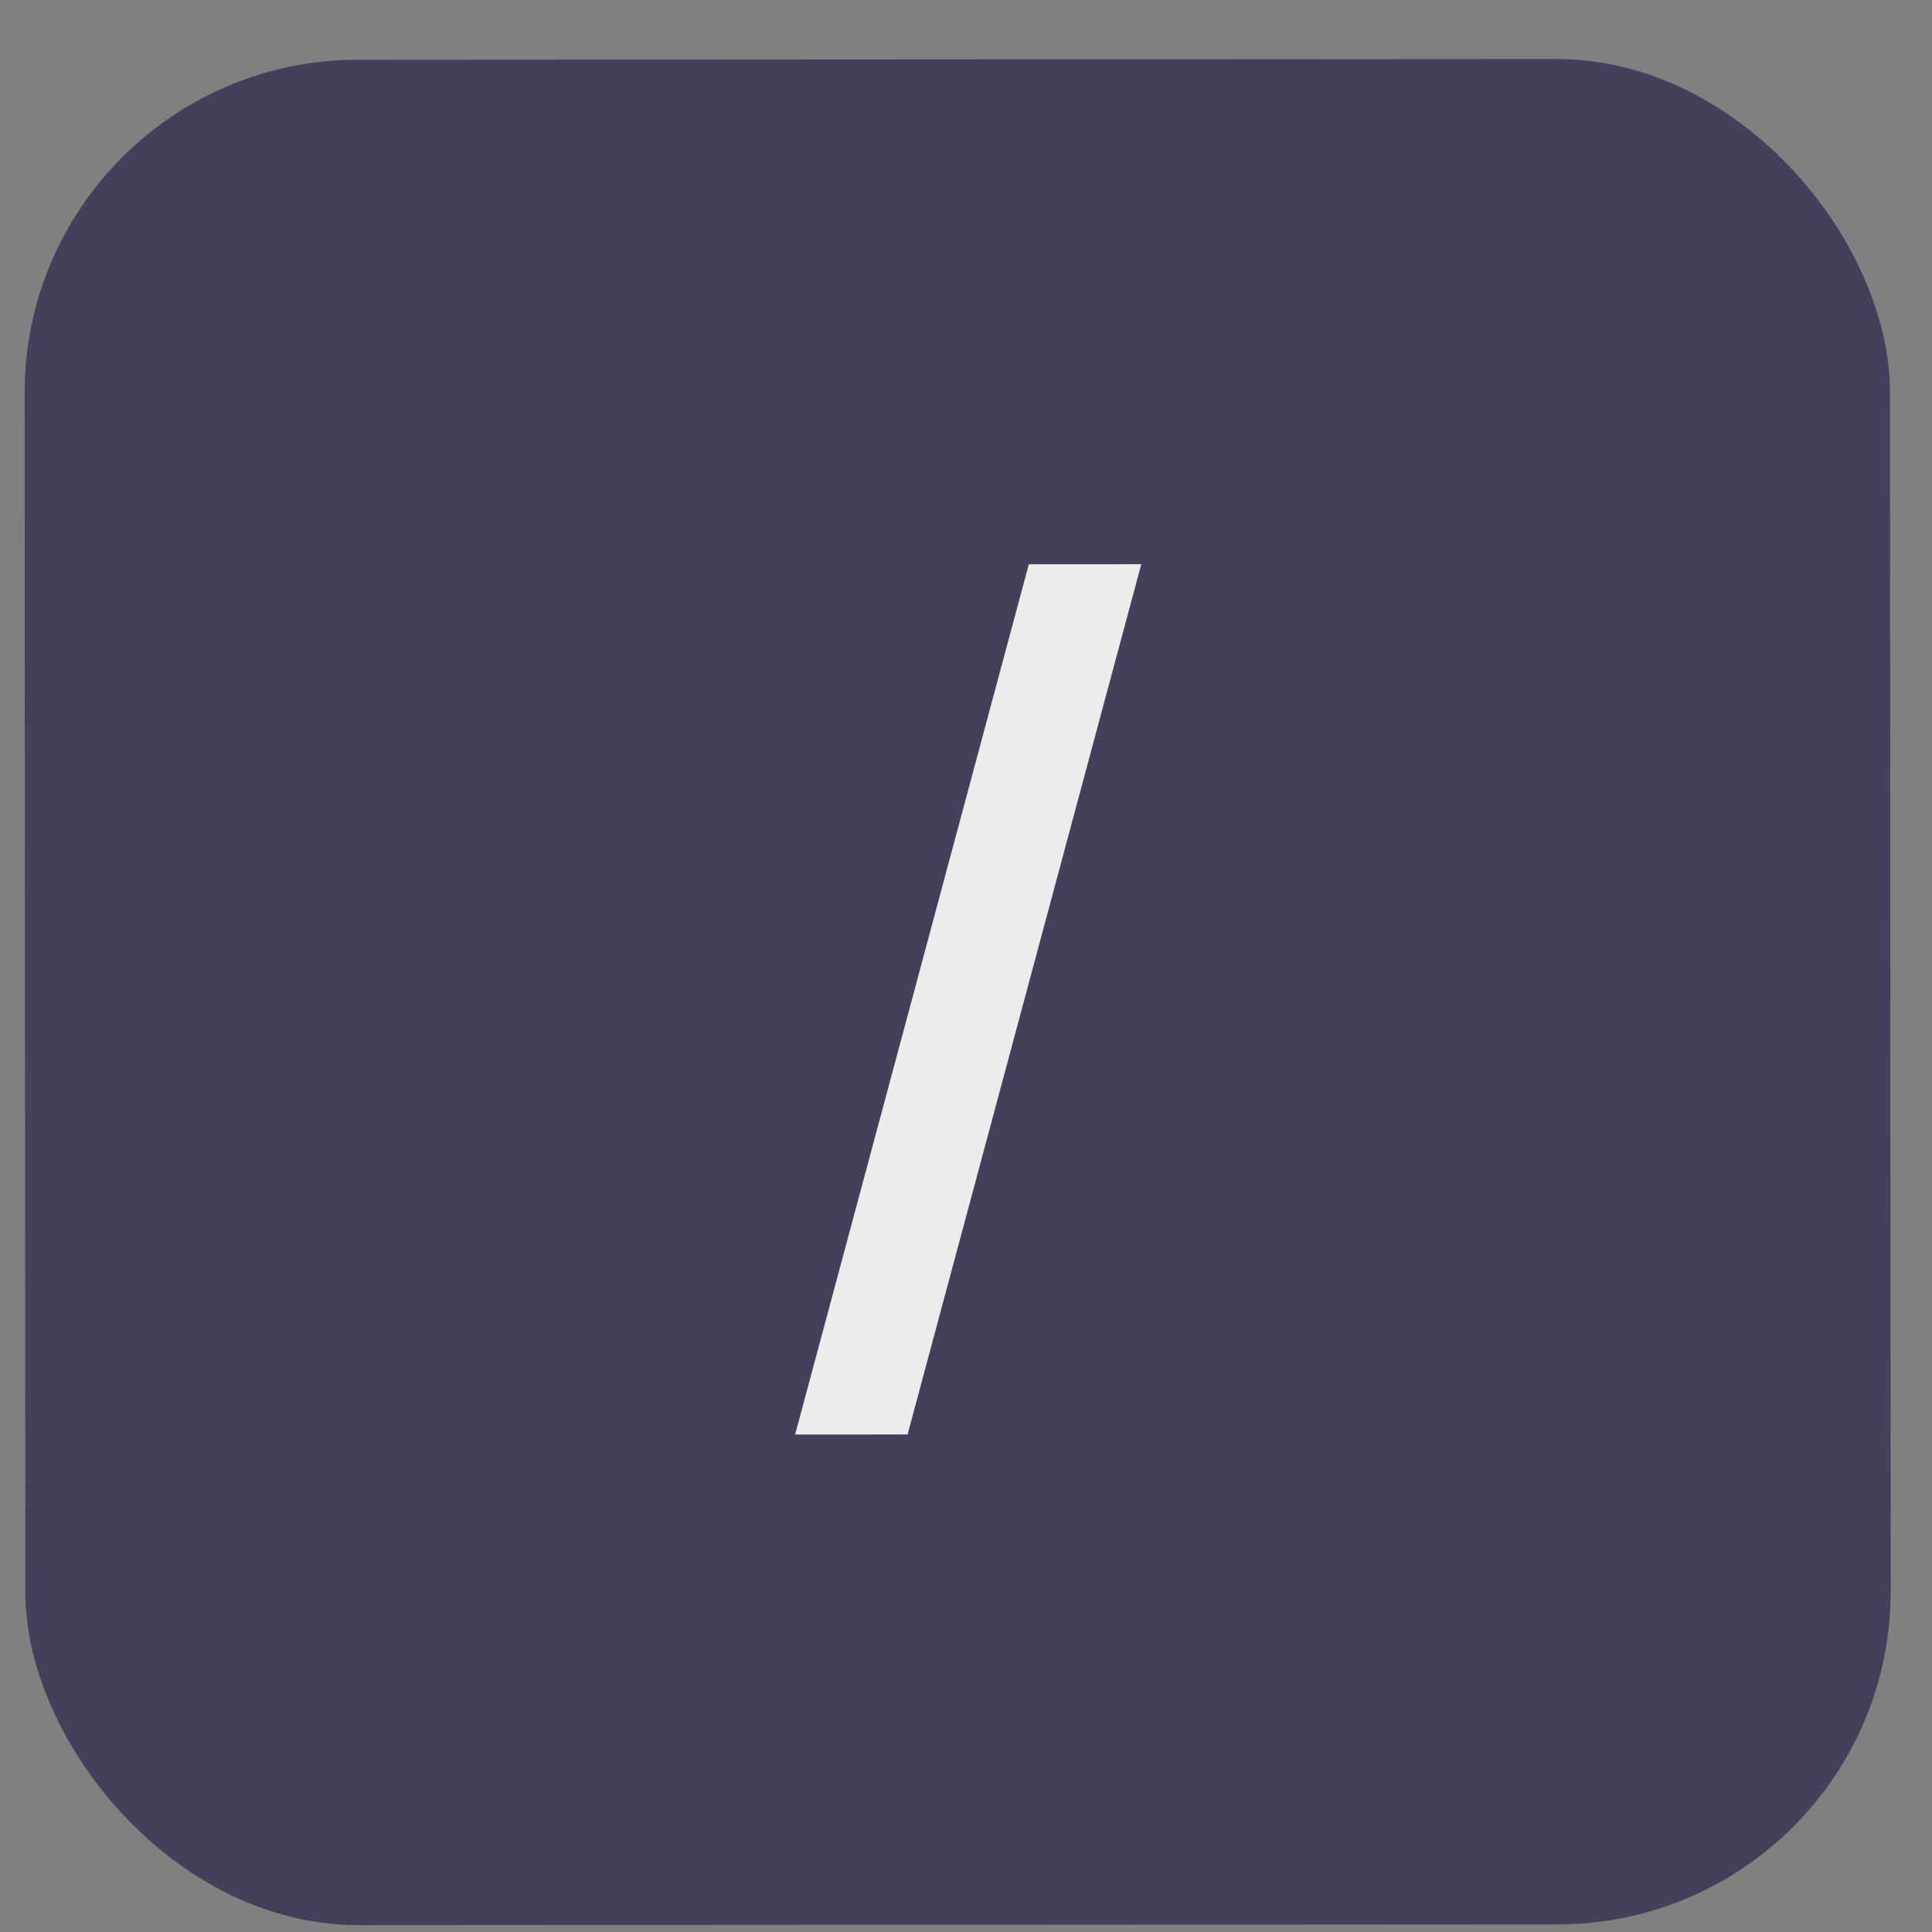 <svg width="29" height="29" viewBox="0 0 29 29" fill="none" xmlns="http://www.w3.org/2000/svg">
<rect x="0" y="0" width="29" height="29" fill="#808080" stroke="none"/>
<rect x="0.366" y="0.9" width="28" height="28" rx="5" transform="rotate(-0.035 0.366 0.9)" fill="#443F5B"/>
<path d="M17.131 8.469L13.623 21.532L11.935 21.533L15.443 8.47L17.131 8.469Z" fill="#ECECEC"/>
</svg>
